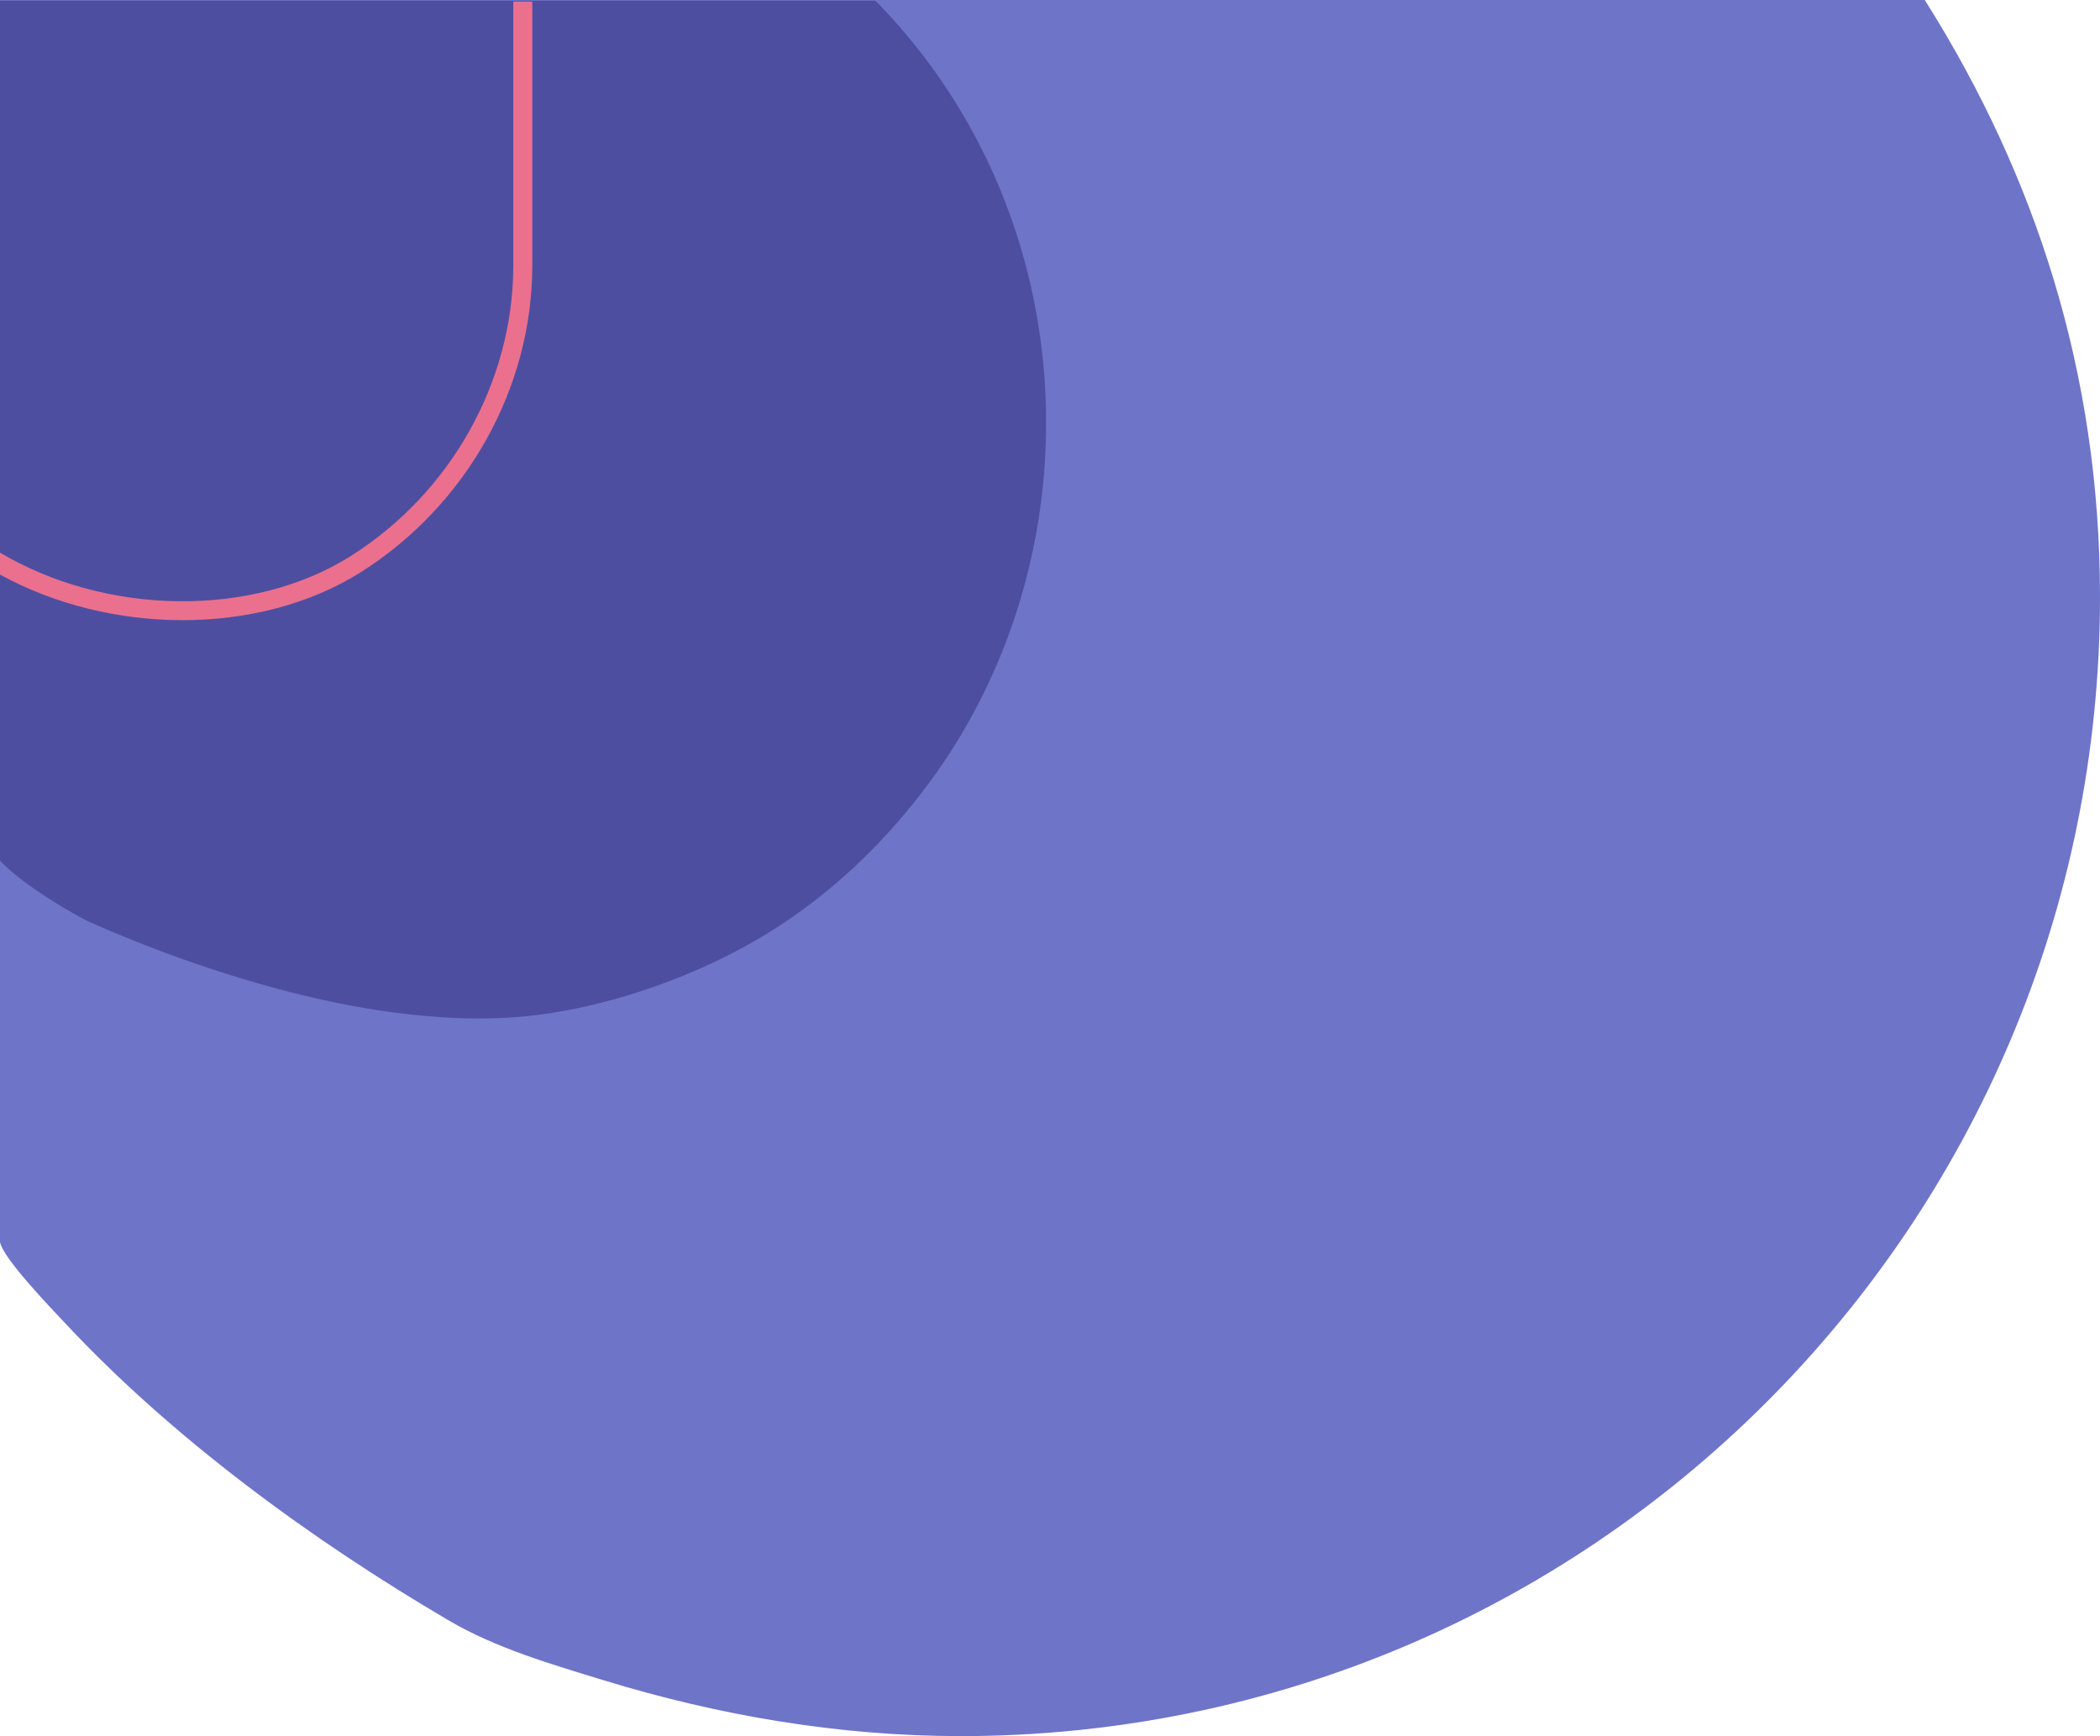 <svg xmlns="http://www.w3.org/2000/svg" viewBox="0 0 1323.5 1094.34"><defs><style>.cls-1{fill:#6e74c8;stroke:#6e74c8;}.cls-1,.cls-2{stroke-miterlimit:10;}.cls-2{fill:#4e4ea1;stroke:#4e4ea1;}.cls-3{fill:#eb708e;}</style></defs><title>bg2_2</title><g id="Layer_2" data-name="Layer 2"><g id="Layer_1-2" data-name="Layer 1"><path class="cls-1" d="M1212.79.5H.5V782.77c1.58,9.94,32.74,42.16,40.5,50.49,68,73,156.48,137.56,242.25,187.85,29.66,17.4,64.83,27.58,97.55,37.61,72.64,22.26,148.51,35.12,224.57,35.12,396.34,0,717.63-321.29,717.63-717.62C1323,235.68,1282.6,111.19,1212.79.5Z"/><path class="cls-2" d="M.5,348.32v194C17.38,559.72,49.33,577,55.09,580l.81.36c20.56,9.14,45.9,19.41,74.35,28.88,45.42,15.12,92.46,26.88,140.27,30.87,23.47,2,47.21,2,70.59-1.16,47-6.35,97.6-24.44,138.38-48.66,39.52-23.47,74-55.58,101.82-92q7.25-9.48,13.89-19.4c41.74-62.48,63.58-137,63.58-212.09a389.57,389.57,0,0,0-8-79c-15-72.57-50.25-137.12-99.18-186.72a.42.42,0,0,0-.32-.13H.5V348.32"/><path class="cls-3" d="M323.5,1V167.34c0,73.14-39.29,143.34-102.53,183.21-61.68,38.88-153.68,37.72-221-2.21v13.82c34.84,19.12,75.35,28.76,115.08,28.76,40.53,0,80.25-10,112.29-30.22,66.7-42.05,108.13-116.14,108.13-193.36V1Z"/></g></g></svg>
